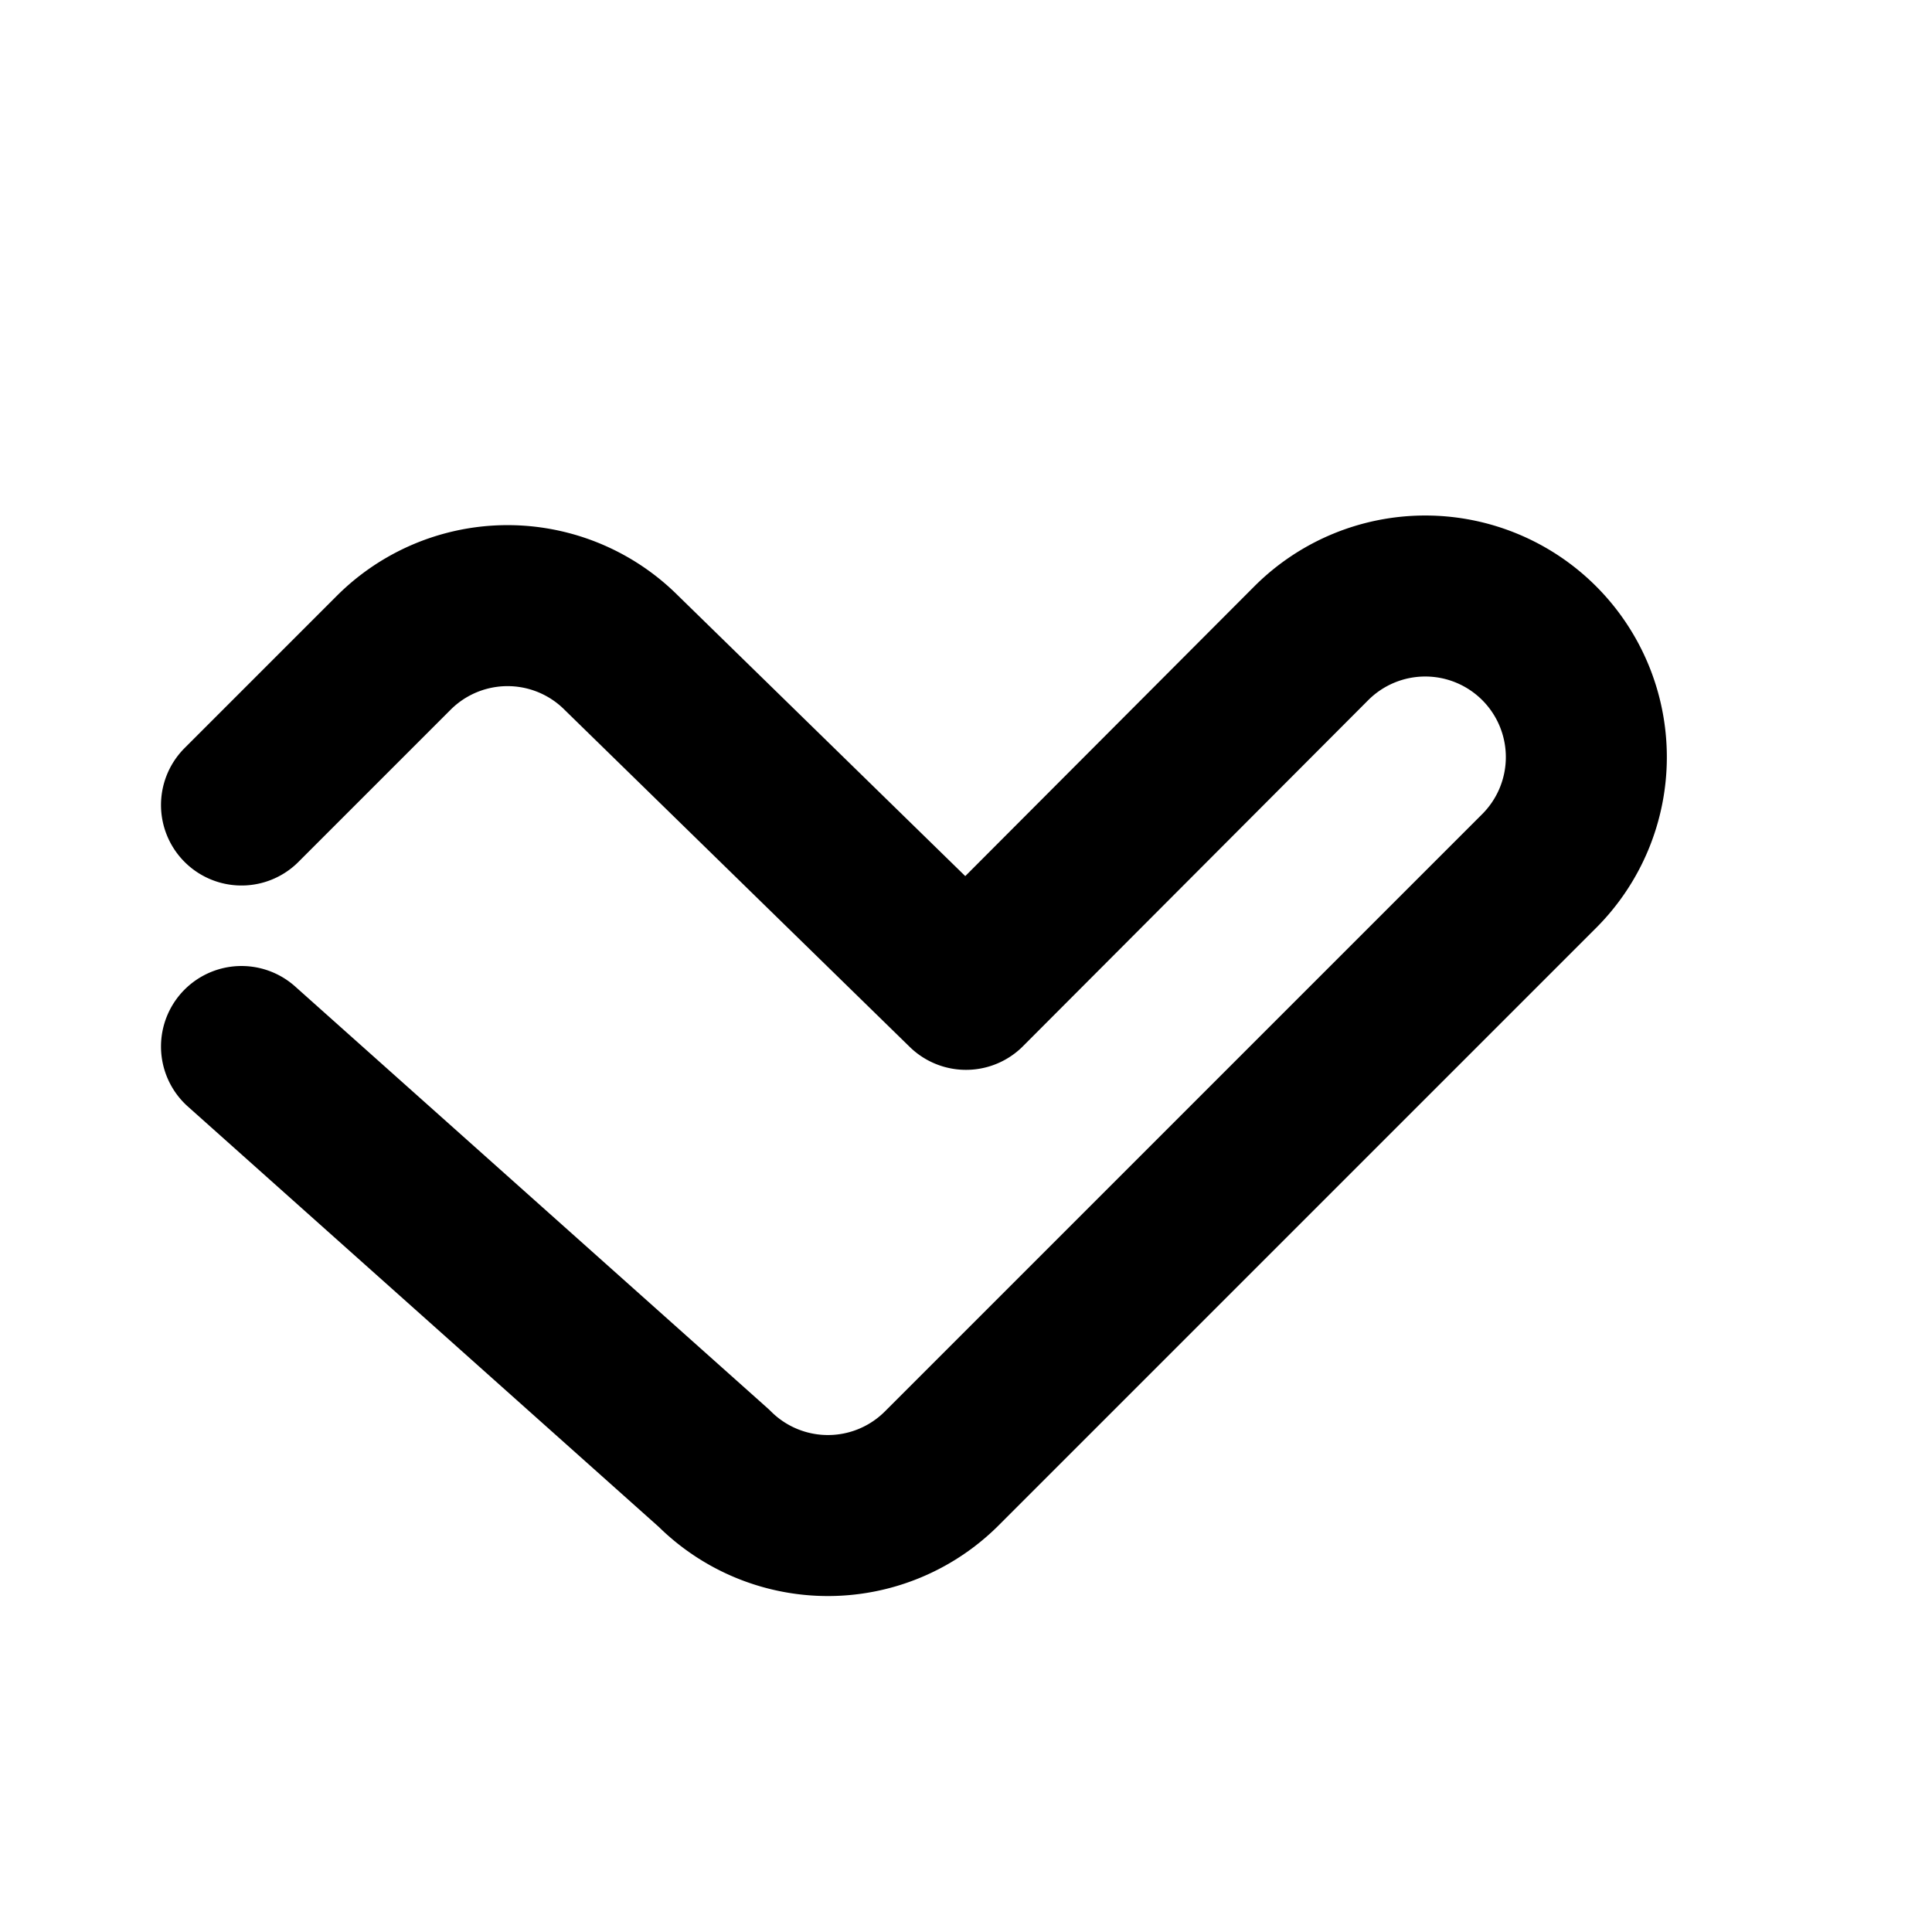 <svg xmlns="http://www.w3.org/2000/svg" fill="none" viewBox="0 0 24 24" stroke="currentColor">
  <path stroke-linecap="round" stroke-linejoin="round" stroke-width="2" d="M3 10l1.89-1.89a2 2 0 012.83 0L12 12.29l4.29-4.3a2 2 0 112.83 2.83l-7.42 7.42a2 2 0 01-2.83 0L3 13" />
</svg>